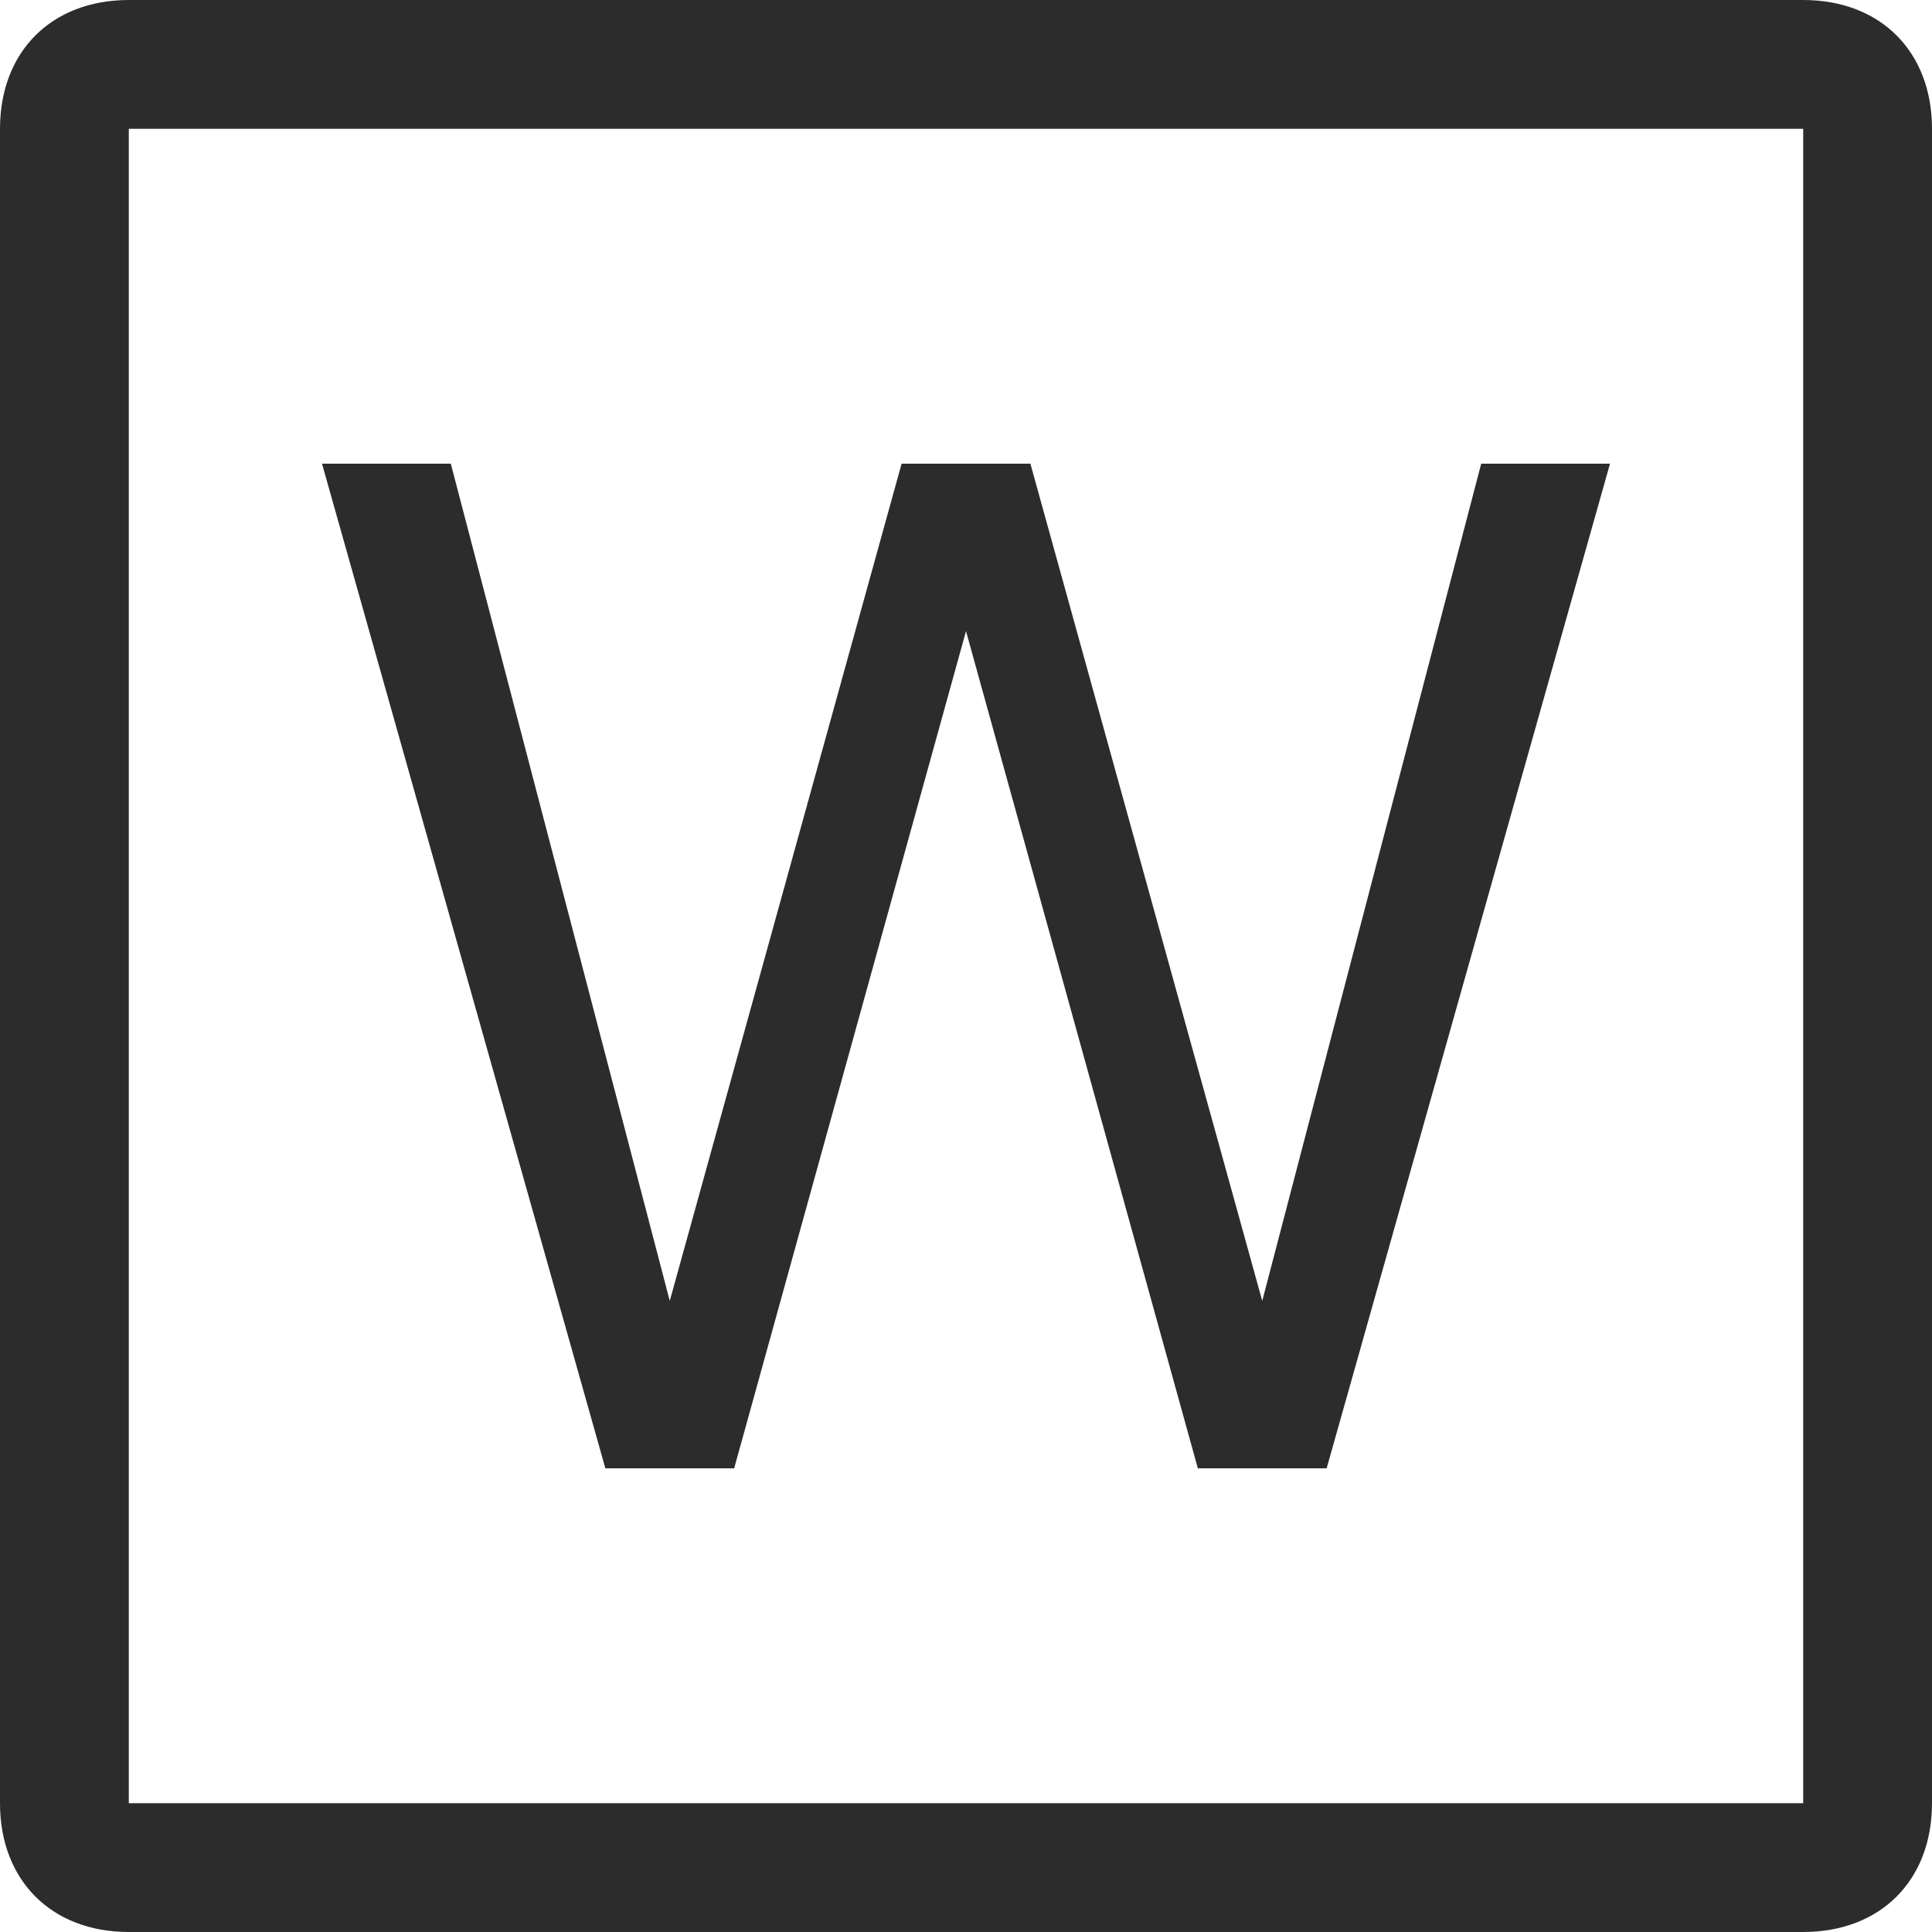 <?xml version="1.0" standalone="no"?><!DOCTYPE svg PUBLIC "-//W3C//DTD SVG 1.1//EN" "http://www.w3.org/Graphics/SVG/1.1/DTD/svg11.dtd"><svg t="1593598347018" class="icon" viewBox="0 0 1024 1024" version="1.1" xmlns="http://www.w3.org/2000/svg" p-id="2091" xmlns:xlink="http://www.w3.org/1999/xlink" width="200" height="200"><defs><style type="text/css"></style></defs><path d="M170.667 245.76l150.187 532.48h68.267l122.88-443.733 122.88 443.733h68.267l150.187-532.48h-68.267l-116.053 443.733L546.133 245.76H477.867l-122.88 443.733-116.053-443.733z" fill="#2c2c2c" p-id="2092"></path><path d="M955.733 1024H68.267c-40.96 0-68.267-27.307-68.267-68.267V68.267c0-40.96 27.307-68.267 68.267-68.267h887.467c40.96 0 68.267 27.307 68.267 68.267v887.467c0 40.96-27.307 68.267-68.267 68.267z m0-955.733H68.267v887.467h887.467V68.267z" fill="#2c2c2c" p-id="2093"></path></svg>